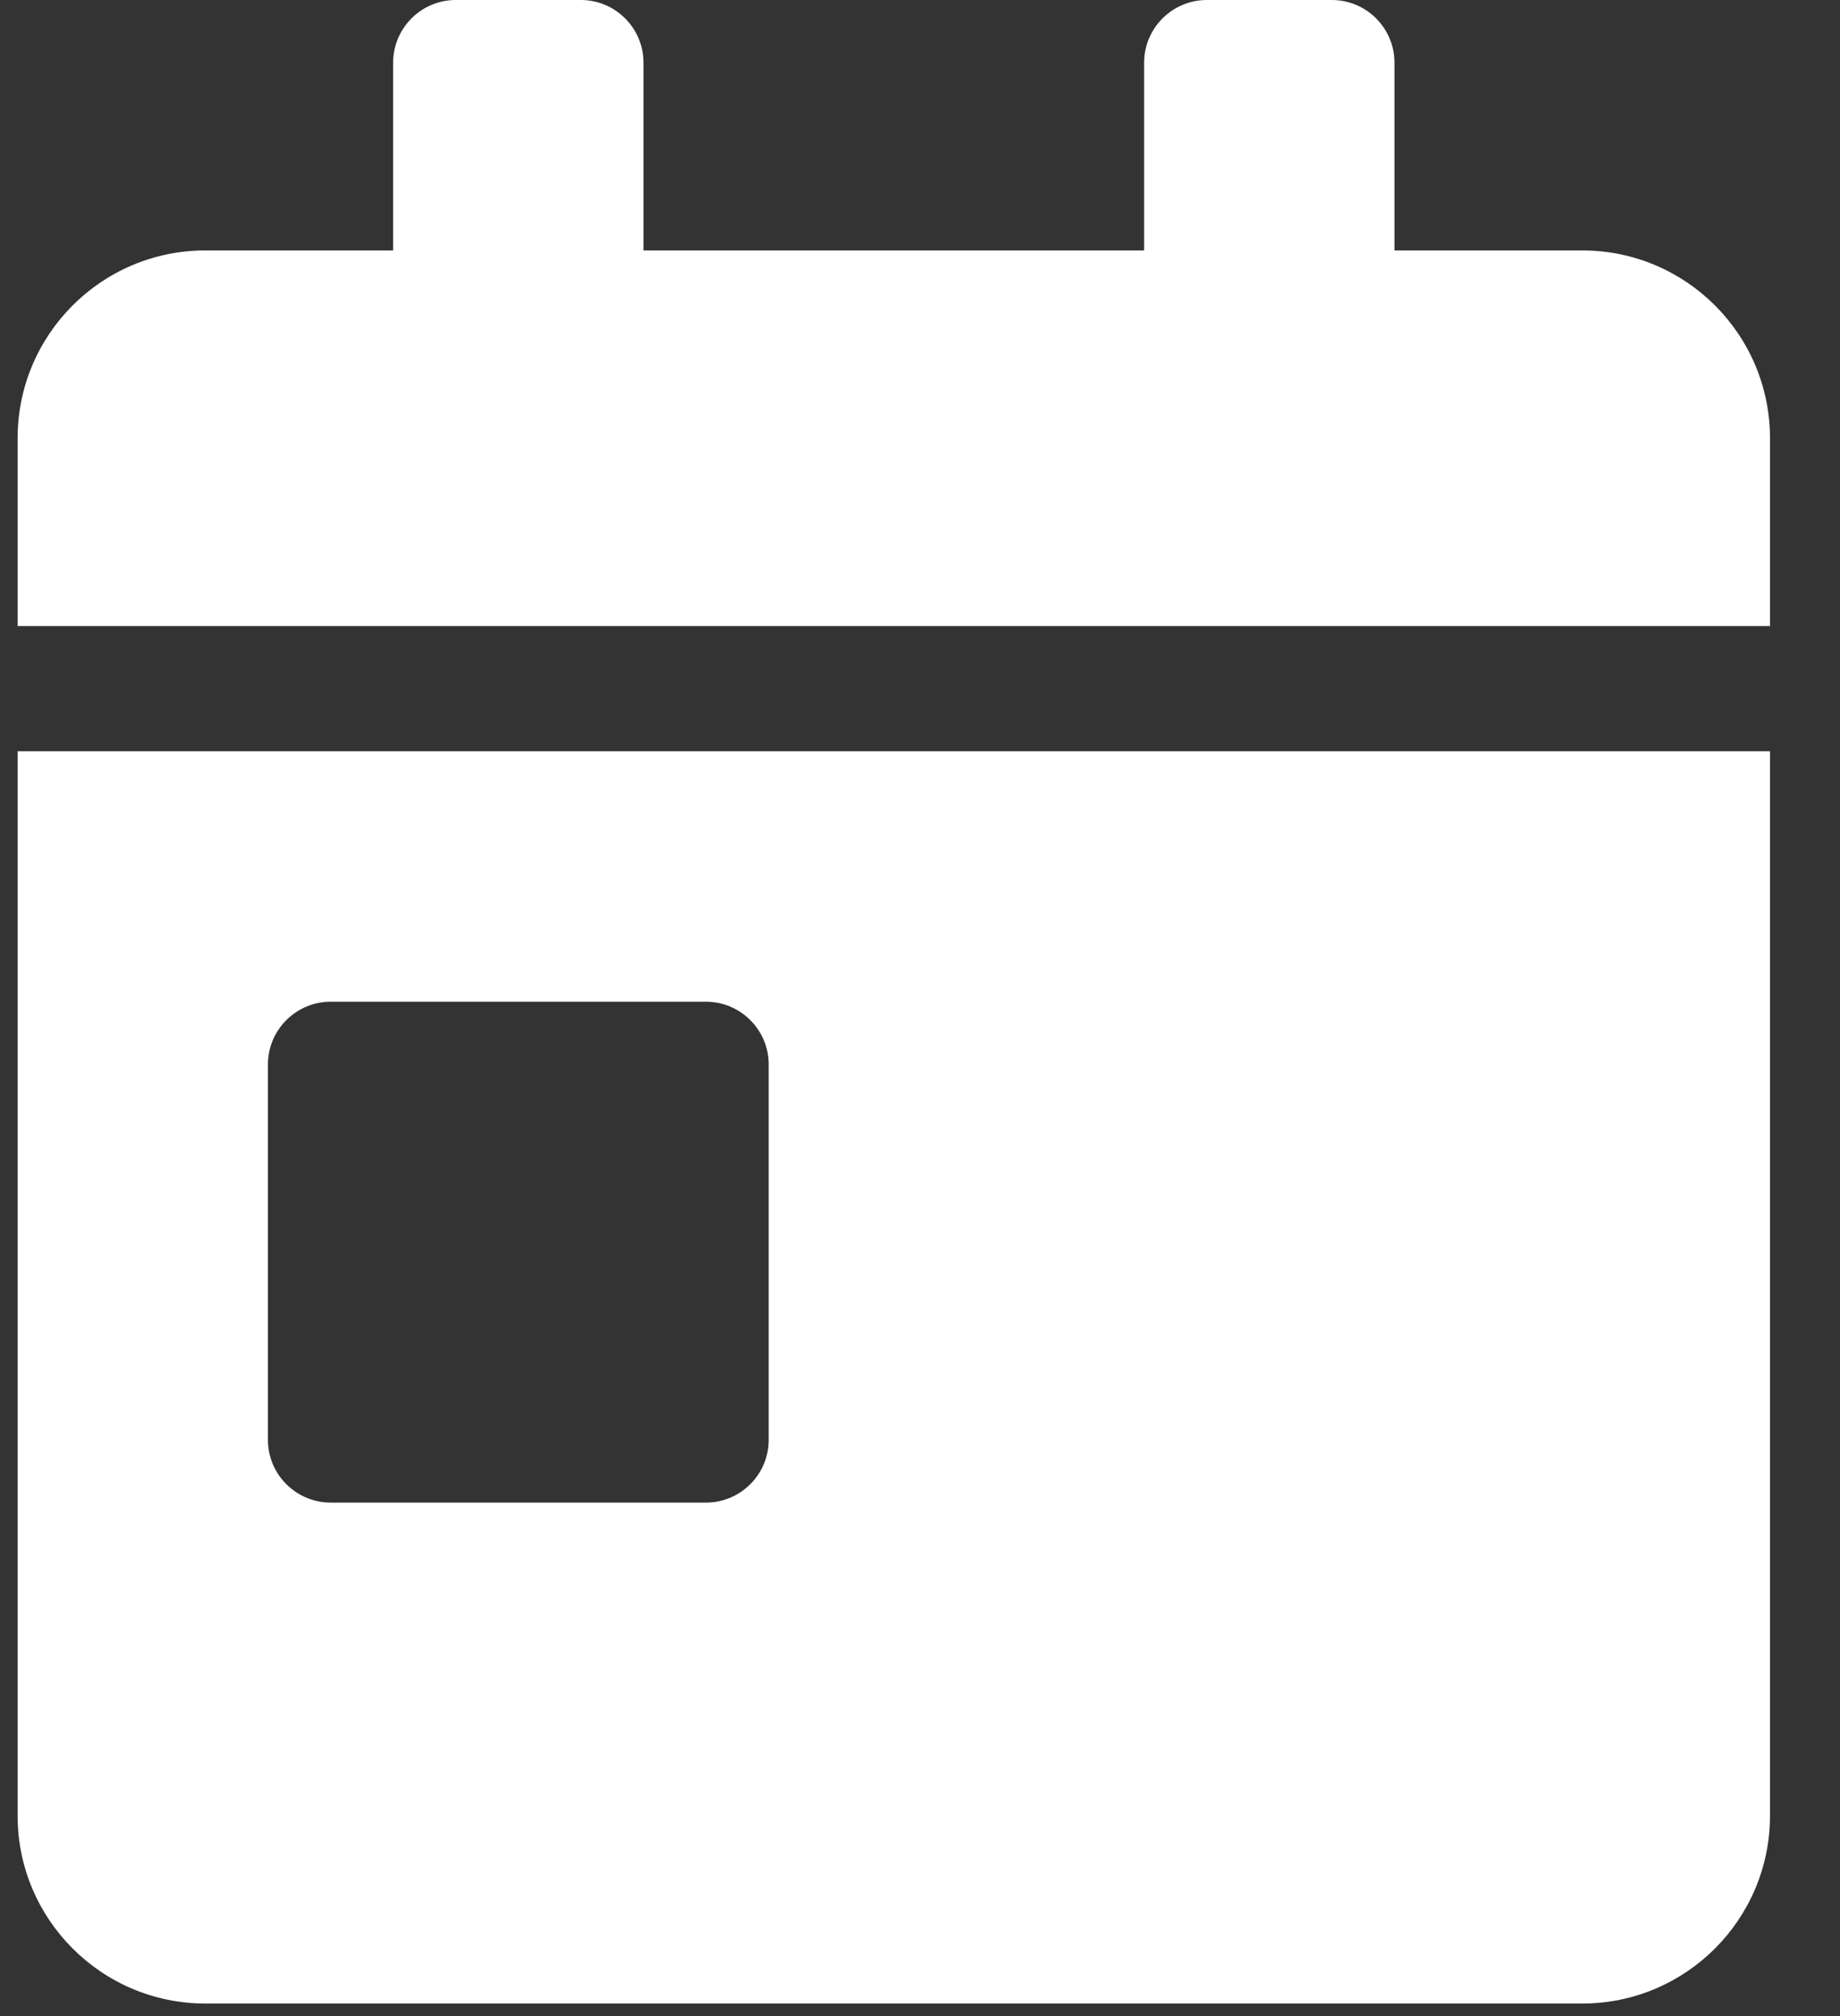 <svg width="21" height="23" viewBox="0 0 21 23" fill="white" xmlns="http://www.w3.org/2000/svg">
<rect x="0" y="0" width="21" height="23" fill="#333333" stroke="none"/>
<path d="M0.201 20.714C0.201 21.897 1.161 22.857 2.344 22.857H18.058C19.241 22.857 20.201 21.897 20.201 20.714V8.571H0.201V20.714ZM3.058 12.142C3.058 11.749 3.38 11.428 3.773 11.428H8.058C8.451 11.428 8.773 11.749 8.773 12.142V16.428C8.773 16.821 8.451 17.142 8.058 17.142H3.773C3.38 17.142 3.058 16.821 3.058 16.428V12.142ZM18.058 2.857H15.915V0.714C15.915 0.321 15.594 -0 15.201 -0H13.773C13.38 -0 13.058 0.321 13.058 0.714V2.857H7.344V0.714C7.344 0.321 7.023 -0 6.63 -0H5.201C4.808 -0 4.487 0.321 4.487 0.714V2.857H2.344C1.161 2.857 0.201 3.816 0.201 5V7.142H20.201V5C20.201 3.816 19.241 2.857 18.058 2.857Z" />
</svg>
